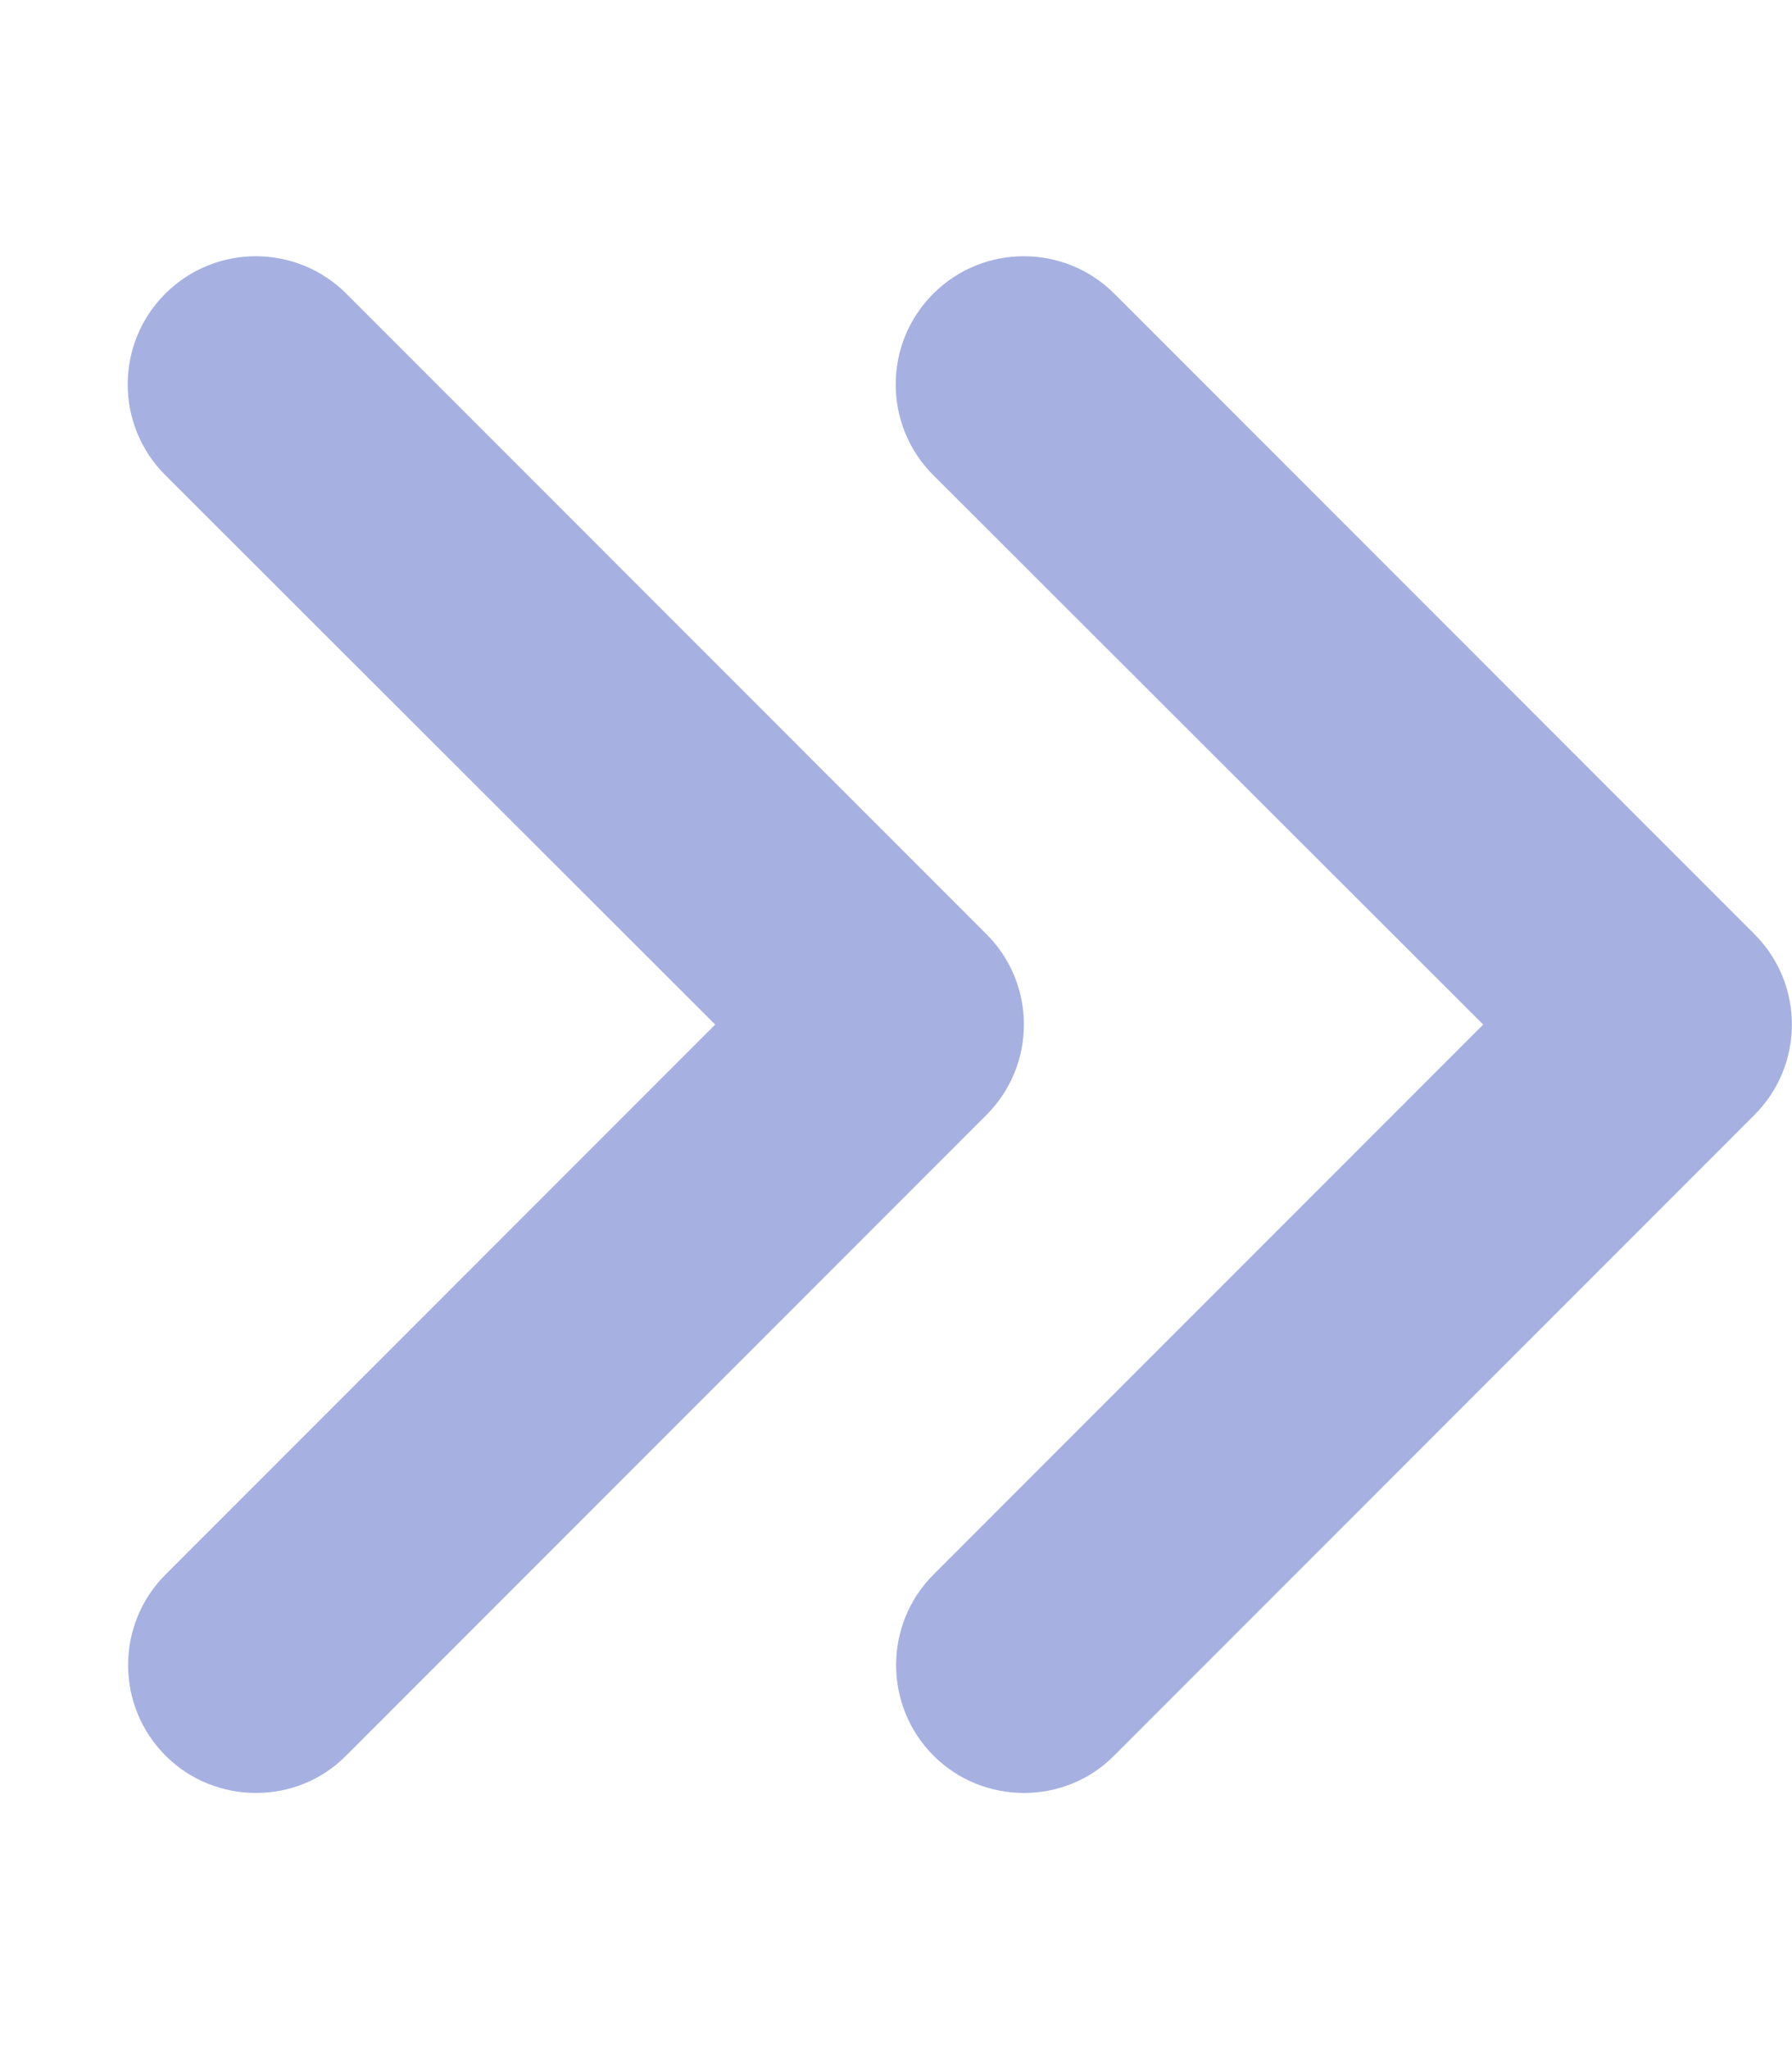 <svg xmlns="http://www.w3.org/2000/svg" viewBox="0 0 448 512"><!--! Font Awesome Pro 6.0.0 by @fontawesome - https://fontawesome.com License - https://fontawesome.com/license (Commercial License) Copyright 2022 Fonticons, Inc. --><path fill="#a6b1e1" d="M 246.6 233.4 l -160 -160 c -12.5 -12.5 -32.8 -12.5 -45.3 0 s -12.5 32.8 0 45.3 L 178.8 256 l -137.4 137.4 c -12.5 12.5 -12.5 32.8 0 45.3 C 47.6 444.9 55.8 448 64 448 s 16.4 -3.1 22.6 -9.4 l 160 -160 C 259.1 266.1 259.1 245.9 246.6 233.4 z M 438.6 233.4 l -160 -160 c -12.5 -12.5 -32.8 -12.5 -45.3 0 s -12.5 32.8 0 45.3 L 370.8 256 l -137.4 137.4 c -12.5 12.5 -12.5 32.8 0 45.3 C 239.6 444.9 247.8 448 256 448 s 16.4 -3.1 22.6 -9.4 l 160 -160 C 451.1 266.1 451.1 245.9 438.6 233.4 z"/></svg>